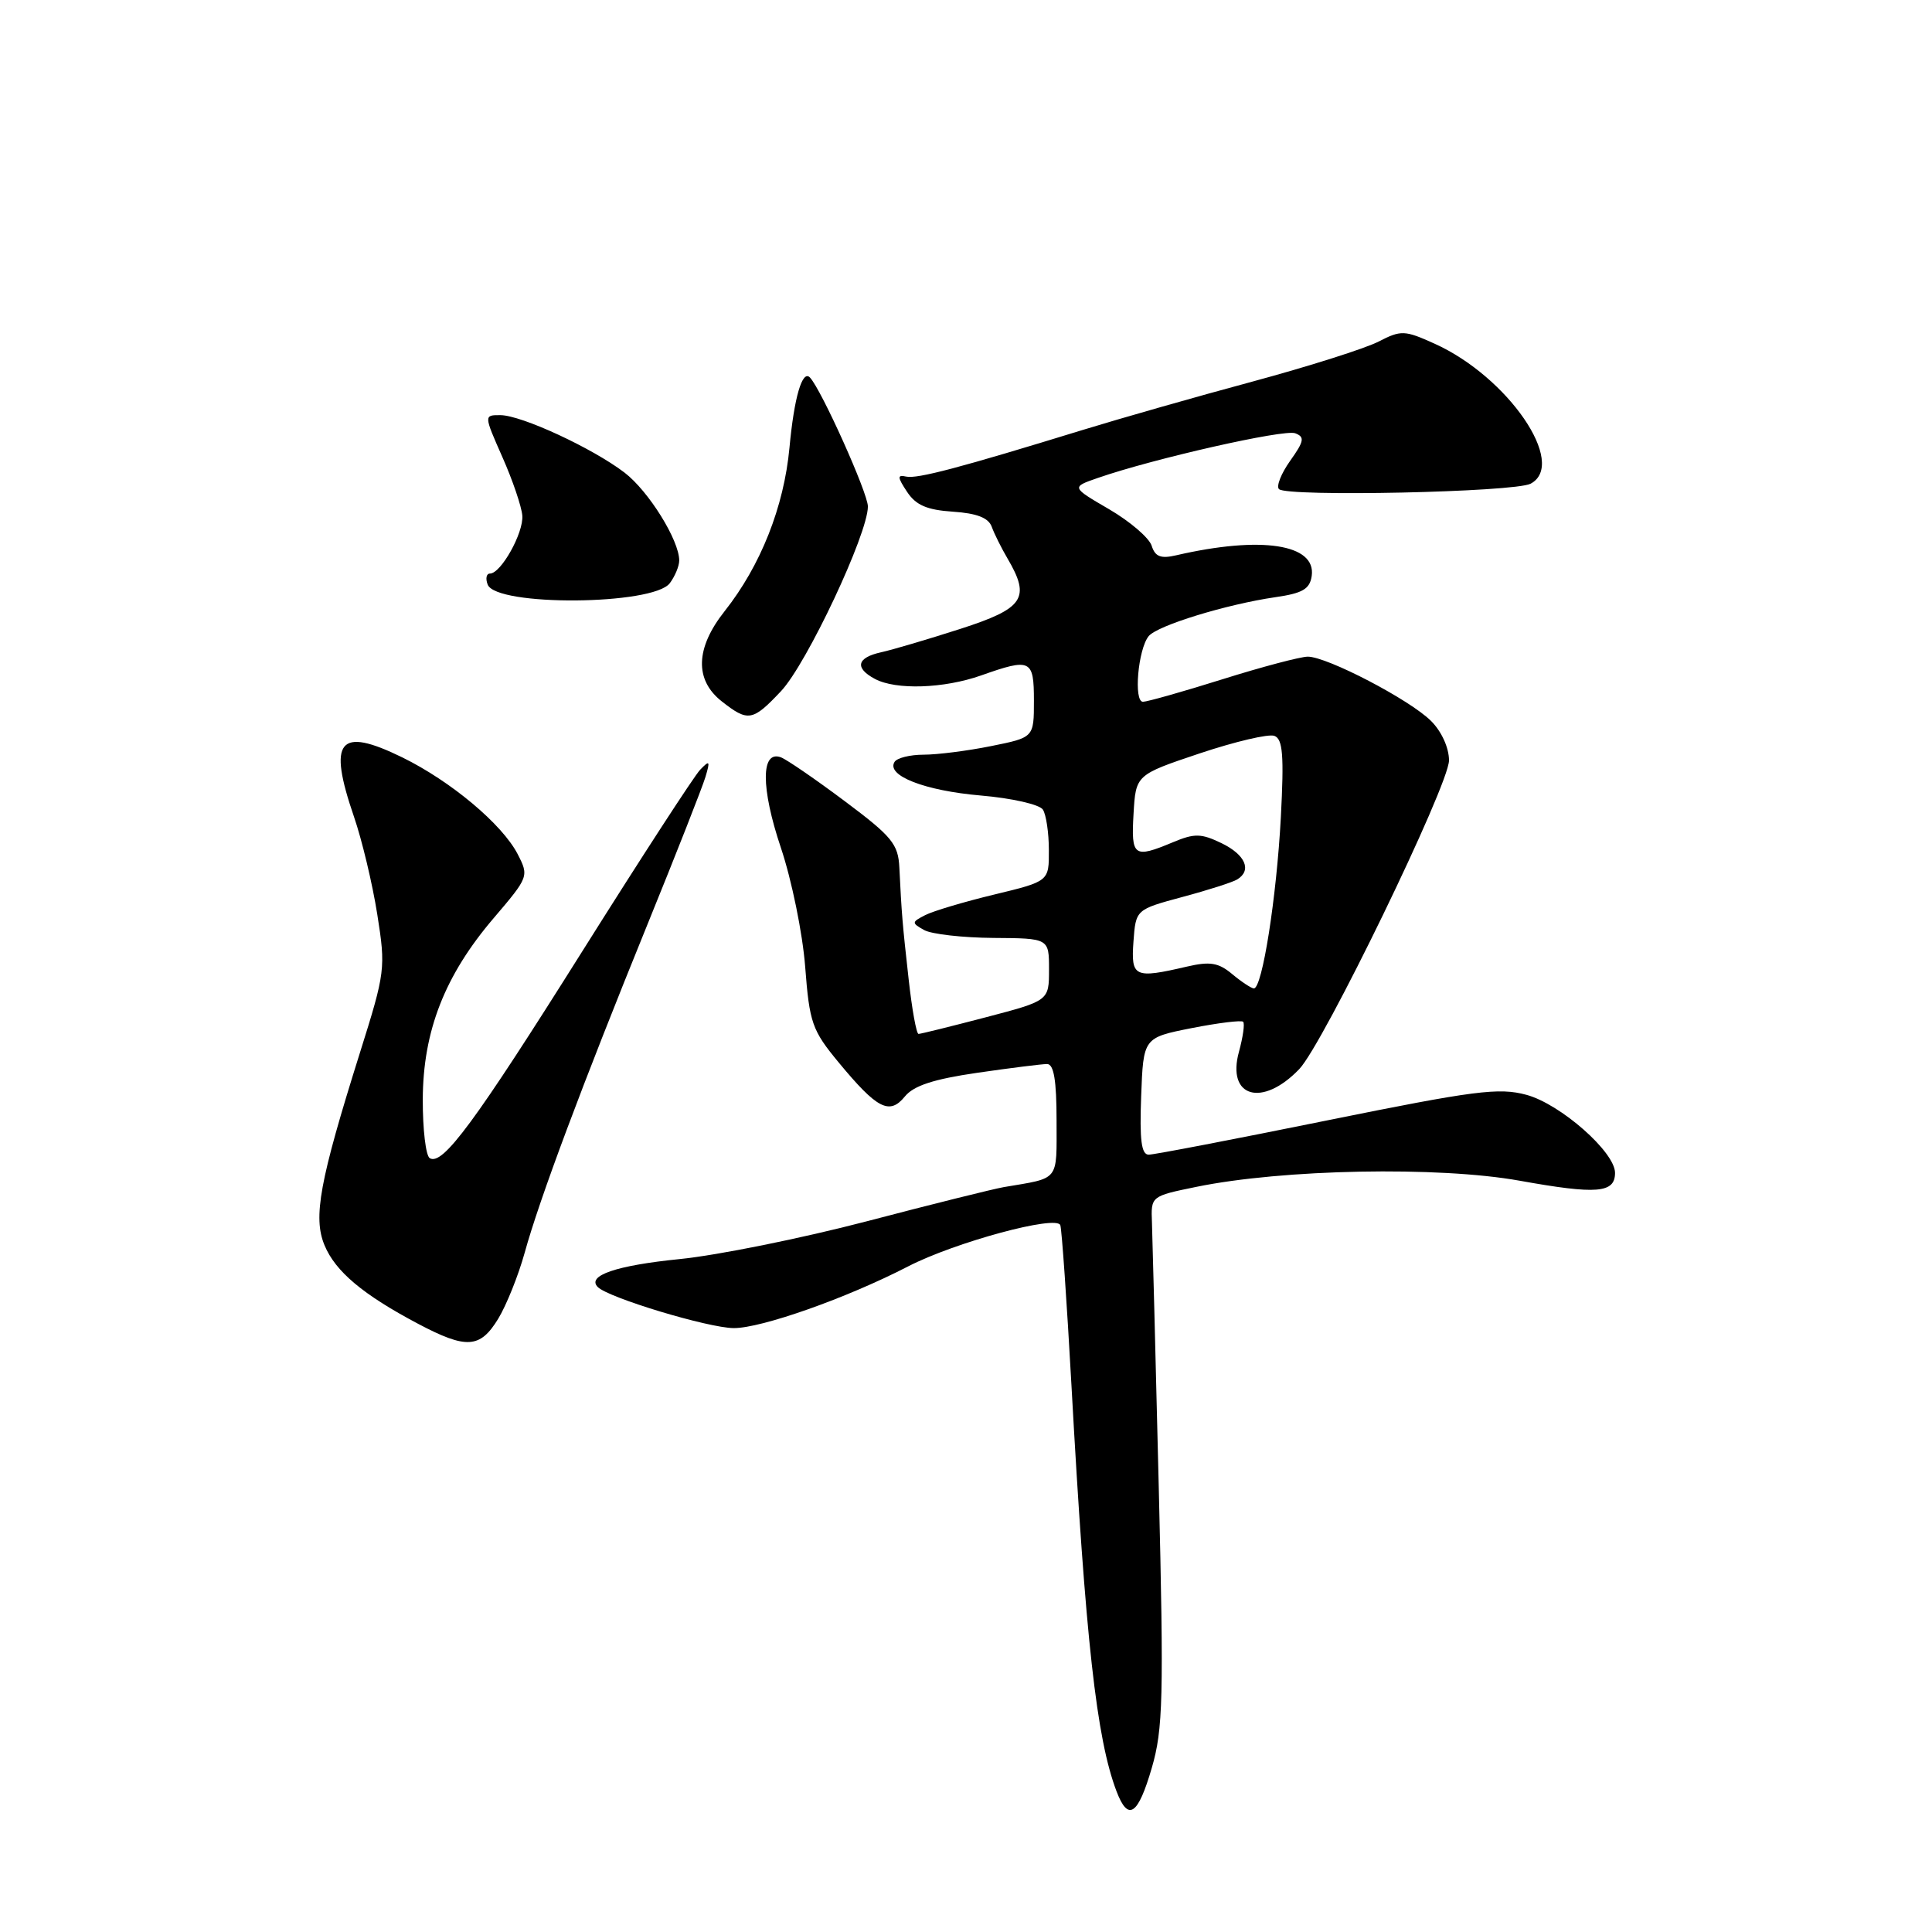 <?xml version="1.0" encoding="UTF-8" standalone="no"?>
<!DOCTYPE svg PUBLIC "-//W3C//DTD SVG 1.1//EN" "http://www.w3.org/Graphics/SVG/1.1/DTD/svg11.dtd" >
<svg xmlns="http://www.w3.org/2000/svg" xmlns:xlink="http://www.w3.org/1999/xlink" version="1.1" viewBox="0 0 256 256">
 <g >
 <path fill="currentColor"
d=" M 152.62 234.25 C 154.11 229.14 154.22 225.00 153.54 197.00 C 153.12 179.68 152.71 163.93 152.64 162.00 C 152.50 158.50 152.50 158.50 158.50 157.27 C 169.96 154.91 190.63 154.52 201.36 156.45 C 211.60 158.29 214.00 158.10 214.00 155.41 C 214.00 152.65 206.77 146.29 202.26 145.07 C 198.60 144.08 195.41 144.50 175.80 148.47 C 163.53 150.96 152.92 153.00 152.21 153.00 C 151.24 153.00 150.99 151.07 151.21 145.25 C 151.50 137.50 151.50 137.50 157.90 136.23 C 161.42 135.54 164.49 135.16 164.72 135.39 C 164.96 135.62 164.70 137.41 164.17 139.36 C 162.50 145.40 167.25 146.78 172.15 141.67 C 175.34 138.36 192.00 104.01 192.00 100.76 C 192.00 99.09 191.02 96.92 189.62 95.53 C 186.81 92.72 175.83 87.00 173.28 87.01 C 172.30 87.02 167.22 88.36 162.00 90.00 C 156.78 91.64 152.03 92.98 151.45 92.99 C 150.19 93.00 150.79 86.05 152.20 84.30 C 153.33 82.89 162.52 80.07 169.00 79.13 C 172.61 78.61 173.56 78.05 173.81 76.31 C 174.41 72.09 167.11 70.98 155.85 73.58 C 153.80 74.06 153.06 73.76 152.60 72.31 C 152.27 71.27 149.74 69.10 146.97 67.48 C 141.94 64.55 141.94 64.55 145.47 63.33 C 152.87 60.76 170.17 56.85 171.62 57.41 C 172.91 57.90 172.81 58.45 170.96 61.05 C 169.76 62.74 169.09 64.43 169.47 64.81 C 170.53 65.86 200.72 65.22 202.82 64.09 C 207.73 61.47 199.81 49.92 190.09 45.54 C 186.11 43.74 185.65 43.73 182.67 45.26 C 180.93 46.16 173.43 48.54 166.00 50.55 C 158.57 52.55 148.45 55.44 143.50 56.96 C 127.15 61.99 121.52 63.48 120.07 63.15 C 118.88 62.88 118.90 63.22 120.19 65.17 C 121.36 66.94 122.82 67.57 126.26 67.80 C 129.43 68.01 130.98 68.61 131.41 69.80 C 131.75 70.74 132.69 72.62 133.50 74.00 C 136.59 79.26 135.69 80.61 127.25 83.33 C 122.99 84.70 118.26 86.10 116.75 86.43 C 113.53 87.14 113.21 88.51 115.93 89.96 C 118.71 91.45 125.07 91.24 130.00 89.50 C 136.59 87.17 137.00 87.37 137.00 92.86 C 137.00 97.72 137.00 97.72 131.33 98.86 C 128.22 99.49 124.19 100.00 122.39 100.00 C 120.59 100.00 118.85 100.43 118.53 100.96 C 117.40 102.77 122.53 104.77 129.96 105.41 C 134.08 105.76 137.76 106.60 138.19 107.28 C 138.62 107.95 138.98 110.36 138.98 112.64 C 139.00 116.78 139.00 116.78 131.75 118.53 C 127.76 119.49 123.64 120.72 122.59 121.26 C 120.78 122.19 120.77 122.29 122.46 123.24 C 123.43 123.78 127.56 124.25 131.62 124.28 C 139.00 124.33 139.00 124.33 139.00 128.46 C 139.00 132.60 139.00 132.60 130.61 134.80 C 125.99 136.01 121.99 137.00 121.71 137.00 C 121.43 137.00 120.84 133.74 120.40 129.75 C 119.57 122.33 119.47 121.10 119.17 114.97 C 119.02 111.85 118.21 110.85 111.95 106.17 C 108.08 103.27 104.27 100.66 103.50 100.36 C 100.81 99.33 100.80 104.38 103.47 112.33 C 104.90 116.58 106.35 123.67 106.69 128.10 C 107.26 135.54 107.60 136.51 111.12 140.77 C 116.23 146.95 117.86 147.79 119.90 145.29 C 121.06 143.86 123.71 142.99 129.50 142.15 C 133.90 141.51 138.06 140.99 138.75 140.99 C 139.64 141.00 140.00 143.17 140.00 148.48 C 140.00 156.65 140.49 156.03 133.00 157.30 C 131.62 157.54 123.45 159.57 114.84 161.83 C 106.23 164.08 95.06 166.34 90.01 166.84 C 81.66 167.68 77.70 169.03 79.21 170.54 C 80.63 171.97 93.87 175.96 97.22 175.98 C 100.89 176.00 112.21 172.00 120.34 167.80 C 126.57 164.59 140.06 160.94 140.50 162.35 C 140.70 162.98 141.36 172.50 141.97 183.50 C 143.84 217.37 145.29 230.37 147.95 237.37 C 149.49 241.41 150.79 240.54 152.62 234.25 Z  M 66.01 174.75 C 67.10 172.96 68.68 169.03 69.52 166.00 C 71.48 158.89 77.13 143.79 85.80 122.47 C 89.61 113.11 93.06 104.33 93.47 102.97 C 94.12 100.80 94.04 100.68 92.77 102.00 C 91.98 102.83 84.97 113.62 77.19 126.00 C 62.88 148.77 58.64 154.51 56.94 153.46 C 56.42 153.14 56.01 149.65 56.02 145.69 C 56.05 136.61 58.94 129.23 65.42 121.65 C 70.06 116.21 70.10 116.10 68.59 113.17 C 66.53 109.20 59.75 103.52 53.29 100.35 C 44.88 96.24 43.41 98.06 46.91 108.24 C 47.96 111.29 49.35 117.10 49.99 121.15 C 51.12 128.30 51.06 128.79 47.69 139.50 C 42.34 156.52 41.46 161.29 43.00 165.00 C 44.44 168.48 48.10 171.55 55.40 175.41 C 61.80 178.79 63.61 178.68 66.01 174.75 Z  M 103.49 91.58 C 106.90 87.96 115.00 70.75 115.00 67.11 C 115.00 65.34 108.87 51.69 107.33 50.03 C 106.31 48.94 105.23 52.64 104.61 59.31 C 103.88 67.16 100.79 74.95 96.02 80.98 C 92.15 85.86 92.01 90.08 95.63 92.93 C 99.13 95.68 99.72 95.58 103.49 91.58 Z  M 88.75 77.28 C 89.44 76.36 90.00 75.01 90.00 74.27 C 90.00 71.58 85.94 65.06 82.75 62.62 C 78.49 59.37 69.09 55.02 66.31 55.01 C 64.11 55.00 64.11 55.00 66.57 60.57 C 67.93 63.63 69.11 67.12 69.21 68.32 C 69.39 70.61 66.38 76.00 64.92 76.00 C 64.45 76.00 64.31 76.66 64.62 77.46 C 65.74 80.37 86.53 80.21 88.75 77.28 Z  M 163.27 129.07 C 161.45 127.55 160.33 127.37 157.27 128.08 C 150.30 129.70 149.85 129.49 150.19 124.76 C 150.50 120.52 150.50 120.52 156.69 118.85 C 160.10 117.94 163.36 116.89 163.94 116.53 C 165.91 115.32 165.02 113.26 161.87 111.73 C 159.15 110.42 158.29 110.40 155.40 111.61 C 150.23 113.77 149.87 113.51 150.20 107.84 C 150.50 102.67 150.50 102.67 158.99 99.82 C 163.67 98.26 168.11 97.21 168.87 97.51 C 169.98 97.93 170.15 100.10 169.72 108.27 C 169.15 118.95 167.25 131.02 166.14 130.97 C 165.79 130.95 164.49 130.09 163.27 129.07 Z "/>
</g>
</svg>